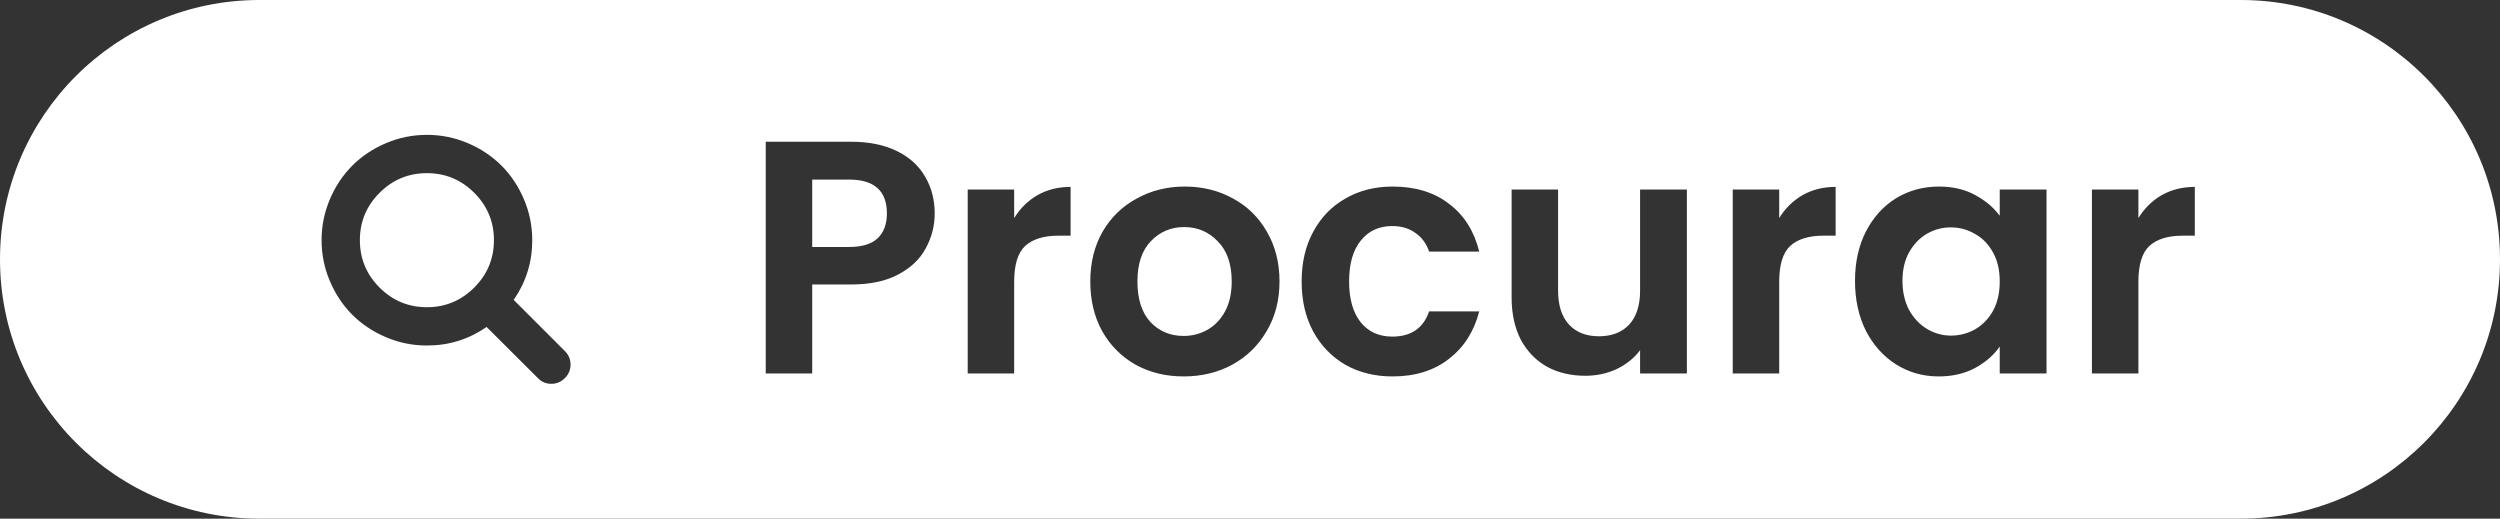 <svg width="241" height="50" viewBox="0 0 241 50" fill="none" xmlns="http://www.w3.org/2000/svg">
<rect x="0" y="0" width="241" height="50" fill="#333333" stroke="none"/>
<path fill-rule="evenodd" clip-rule="evenodd" d="M0 25C0 11.193 11.193 0 25 0H216C229.807 0 241 11.193 241 25C241 38.807 229.807 50 216 50H25C11.193 50 0 38.807 0 25ZM90.105 20.576C90.105 21.771 89.817 22.891 89.241 23.936C88.687 24.981 87.801 25.824 86.585 26.464C85.391 27.104 83.876 27.424 82.041 27.424H78.297V36H73.817V13.664H82.041C83.769 13.664 85.241 13.963 86.457 14.56C87.673 15.157 88.58 15.979 89.177 17.024C89.796 18.069 90.105 19.253 90.105 20.576ZM81.849 23.808C83.087 23.808 84.004 23.531 84.601 22.976C85.199 22.4 85.497 21.6 85.497 20.576C85.497 18.4 84.281 17.312 81.849 17.312H78.297V23.808H81.849ZM97.766 21.024C98.342 20.085 99.089 19.349 100.006 18.816C100.945 18.283 102.011 18.016 103.206 18.016V22.72H102.022C100.614 22.72 99.547 23.051 98.822 23.712C98.118 24.373 97.766 25.525 97.766 27.168V36H93.286V18.272H97.766V21.024ZM114.096 36.288C112.389 36.288 110.853 35.915 109.488 35.168C108.122 34.4 107.045 33.323 106.256 31.936C105.488 30.549 105.104 28.949 105.104 27.136C105.104 25.323 105.498 23.723 106.288 22.336C107.098 20.949 108.197 19.883 109.584 19.136C110.97 18.368 112.517 17.984 114.224 17.984C115.93 17.984 117.477 18.368 118.864 19.136C120.25 19.883 121.338 20.949 122.128 22.336C122.938 23.723 123.344 25.323 123.344 27.136C123.344 28.949 122.928 30.549 122.096 31.936C121.285 33.323 120.176 34.4 118.768 35.168C117.381 35.915 115.824 36.288 114.096 36.288ZM114.096 32.384C114.906 32.384 115.664 32.192 116.368 31.808C117.093 31.403 117.669 30.805 118.096 30.016C118.522 29.227 118.736 28.267 118.736 27.136C118.736 25.451 118.288 24.16 117.392 23.264C116.517 22.347 115.44 21.888 114.16 21.888C112.88 21.888 111.802 22.347 110.928 23.264C110.074 24.16 109.648 25.451 109.648 27.136C109.648 28.821 110.064 30.123 110.896 31.04C111.749 31.936 112.816 32.384 114.096 32.384ZM125.478 27.136C125.478 25.301 125.851 23.701 126.598 22.336C127.345 20.949 128.379 19.883 129.702 19.136C131.025 18.368 132.539 17.984 134.246 17.984C136.443 17.984 138.257 18.539 139.686 19.648C141.137 20.736 142.107 22.272 142.598 24.256H137.766C137.51 23.488 137.073 22.891 136.454 22.464C135.857 22.016 135.11 21.792 134.214 21.792C132.934 21.792 131.921 22.261 131.174 23.2C130.427 24.117 130.054 25.429 130.054 27.136C130.054 28.821 130.427 30.133 131.174 31.072C131.921 31.989 132.934 32.448 134.214 32.448C136.027 32.448 137.211 31.637 137.766 30.016H142.598C142.107 31.936 141.137 33.461 139.686 34.592C138.235 35.723 136.422 36.288 134.246 36.288C132.539 36.288 131.025 35.915 129.702 35.168C128.379 34.4 127.345 33.333 126.598 31.968C125.851 30.581 125.478 28.971 125.478 27.136ZM162.616 36H158.104V33.76C157.528 34.528 156.771 35.136 155.832 35.584C154.915 36.011 153.912 36.224 152.824 36.224C151.437 36.224 150.211 35.936 149.144 35.36C148.077 34.763 147.235 33.899 146.616 32.768C146.019 31.616 145.72 30.251 145.72 28.672V18.272H150.2V28.032C150.2 29.44 150.552 30.528 151.256 31.296C151.96 32.043 152.92 32.416 154.136 32.416C155.373 32.416 156.344 32.043 157.048 31.296C157.752 30.528 158.104 29.44 158.104 28.032V18.272H162.616V36ZM171.516 21.024C172.092 20.085 172.839 19.349 173.756 18.816C174.695 18.283 175.761 18.016 176.956 18.016V22.72H175.772C174.364 22.72 173.297 23.051 172.572 23.712C171.868 24.373 171.516 25.525 171.516 27.168V36H167.036V18.272H171.516V21.024ZM178.822 27.072C178.822 25.28 179.174 23.691 179.878 22.304C180.603 20.917 181.574 19.851 182.79 19.104C184.027 18.357 185.403 17.984 186.918 17.984C188.24 17.984 189.392 18.251 190.374 18.784C191.376 19.317 192.176 19.989 192.774 20.8V18.272H197.286V36H192.774V33.408C192.198 34.24 191.398 34.933 190.374 35.488C189.371 36.021 188.208 36.288 186.886 36.288C185.392 36.288 184.027 35.904 182.79 35.136C181.574 34.368 180.603 33.291 179.878 31.904C179.174 30.496 178.822 28.885 178.822 27.072ZM192.774 27.136C192.774 26.048 192.56 25.12 192.134 24.352C191.707 23.563 191.131 22.965 190.406 22.56C189.68 22.133 188.902 21.92 188.07 21.92C187.238 21.92 186.47 22.123 185.766 22.528C185.062 22.933 184.486 23.531 184.038 24.32C183.611 25.088 183.398 26.005 183.398 27.072C183.398 28.139 183.611 29.077 184.038 29.888C184.486 30.677 185.062 31.285 185.766 31.712C186.491 32.139 187.259 32.352 188.07 32.352C188.902 32.352 189.68 32.149 190.406 31.744C191.131 31.317 191.707 30.72 192.134 29.952C192.56 29.163 192.774 28.224 192.774 27.136ZM206.141 21.024C206.717 20.085 207.464 19.349 208.381 18.816C209.32 18.283 210.386 18.016 211.581 18.016V22.72H210.397C208.989 22.72 207.922 23.051 207.197 23.712C206.493 24.373 206.141 25.525 206.141 27.168V36H201.661V18.272H206.141V21.024ZM45.719 18.589C46.983 19.853 47.615 21.375 47.615 23.154C47.615 24.933 46.983 26.454 45.719 27.719C44.454 28.983 42.933 29.615 41.154 29.615C39.375 29.615 37.853 28.983 36.589 27.719C35.325 26.454 34.692 24.933 34.692 23.154C34.692 21.375 35.325 19.853 36.589 18.589C37.853 17.325 39.375 16.692 41.154 16.692C42.933 16.692 44.454 17.325 45.719 18.589ZM54.452 36.452C54.817 36.087 55 35.654 55 35.154C55 34.644 54.822 34.212 54.466 33.856L49.519 28.909C50.712 27.188 51.308 25.269 51.308 23.154C51.308 21.779 51.041 20.464 50.507 19.209C49.974 17.954 49.252 16.873 48.344 15.964C47.435 15.055 46.353 14.334 45.099 13.8C43.844 13.267 42.529 13 41.154 13C39.779 13 38.464 13.267 37.209 13.8C35.954 14.334 34.873 15.055 33.964 15.964C33.055 16.873 32.334 17.954 31.8 19.209C31.267 20.464 31 21.779 31 23.154C31 24.529 31.267 25.844 31.8 27.099C32.334 28.353 33.055 29.435 33.964 30.344C34.873 31.252 35.954 31.974 37.209 32.507C38.464 33.041 39.779 33.308 41.154 33.308C43.269 33.308 45.188 32.712 46.909 31.519L51.856 36.452C52.202 36.817 52.635 37 53.154 37C53.654 37 54.087 36.817 54.452 36.452Z" fill="white"/>
</svg>

